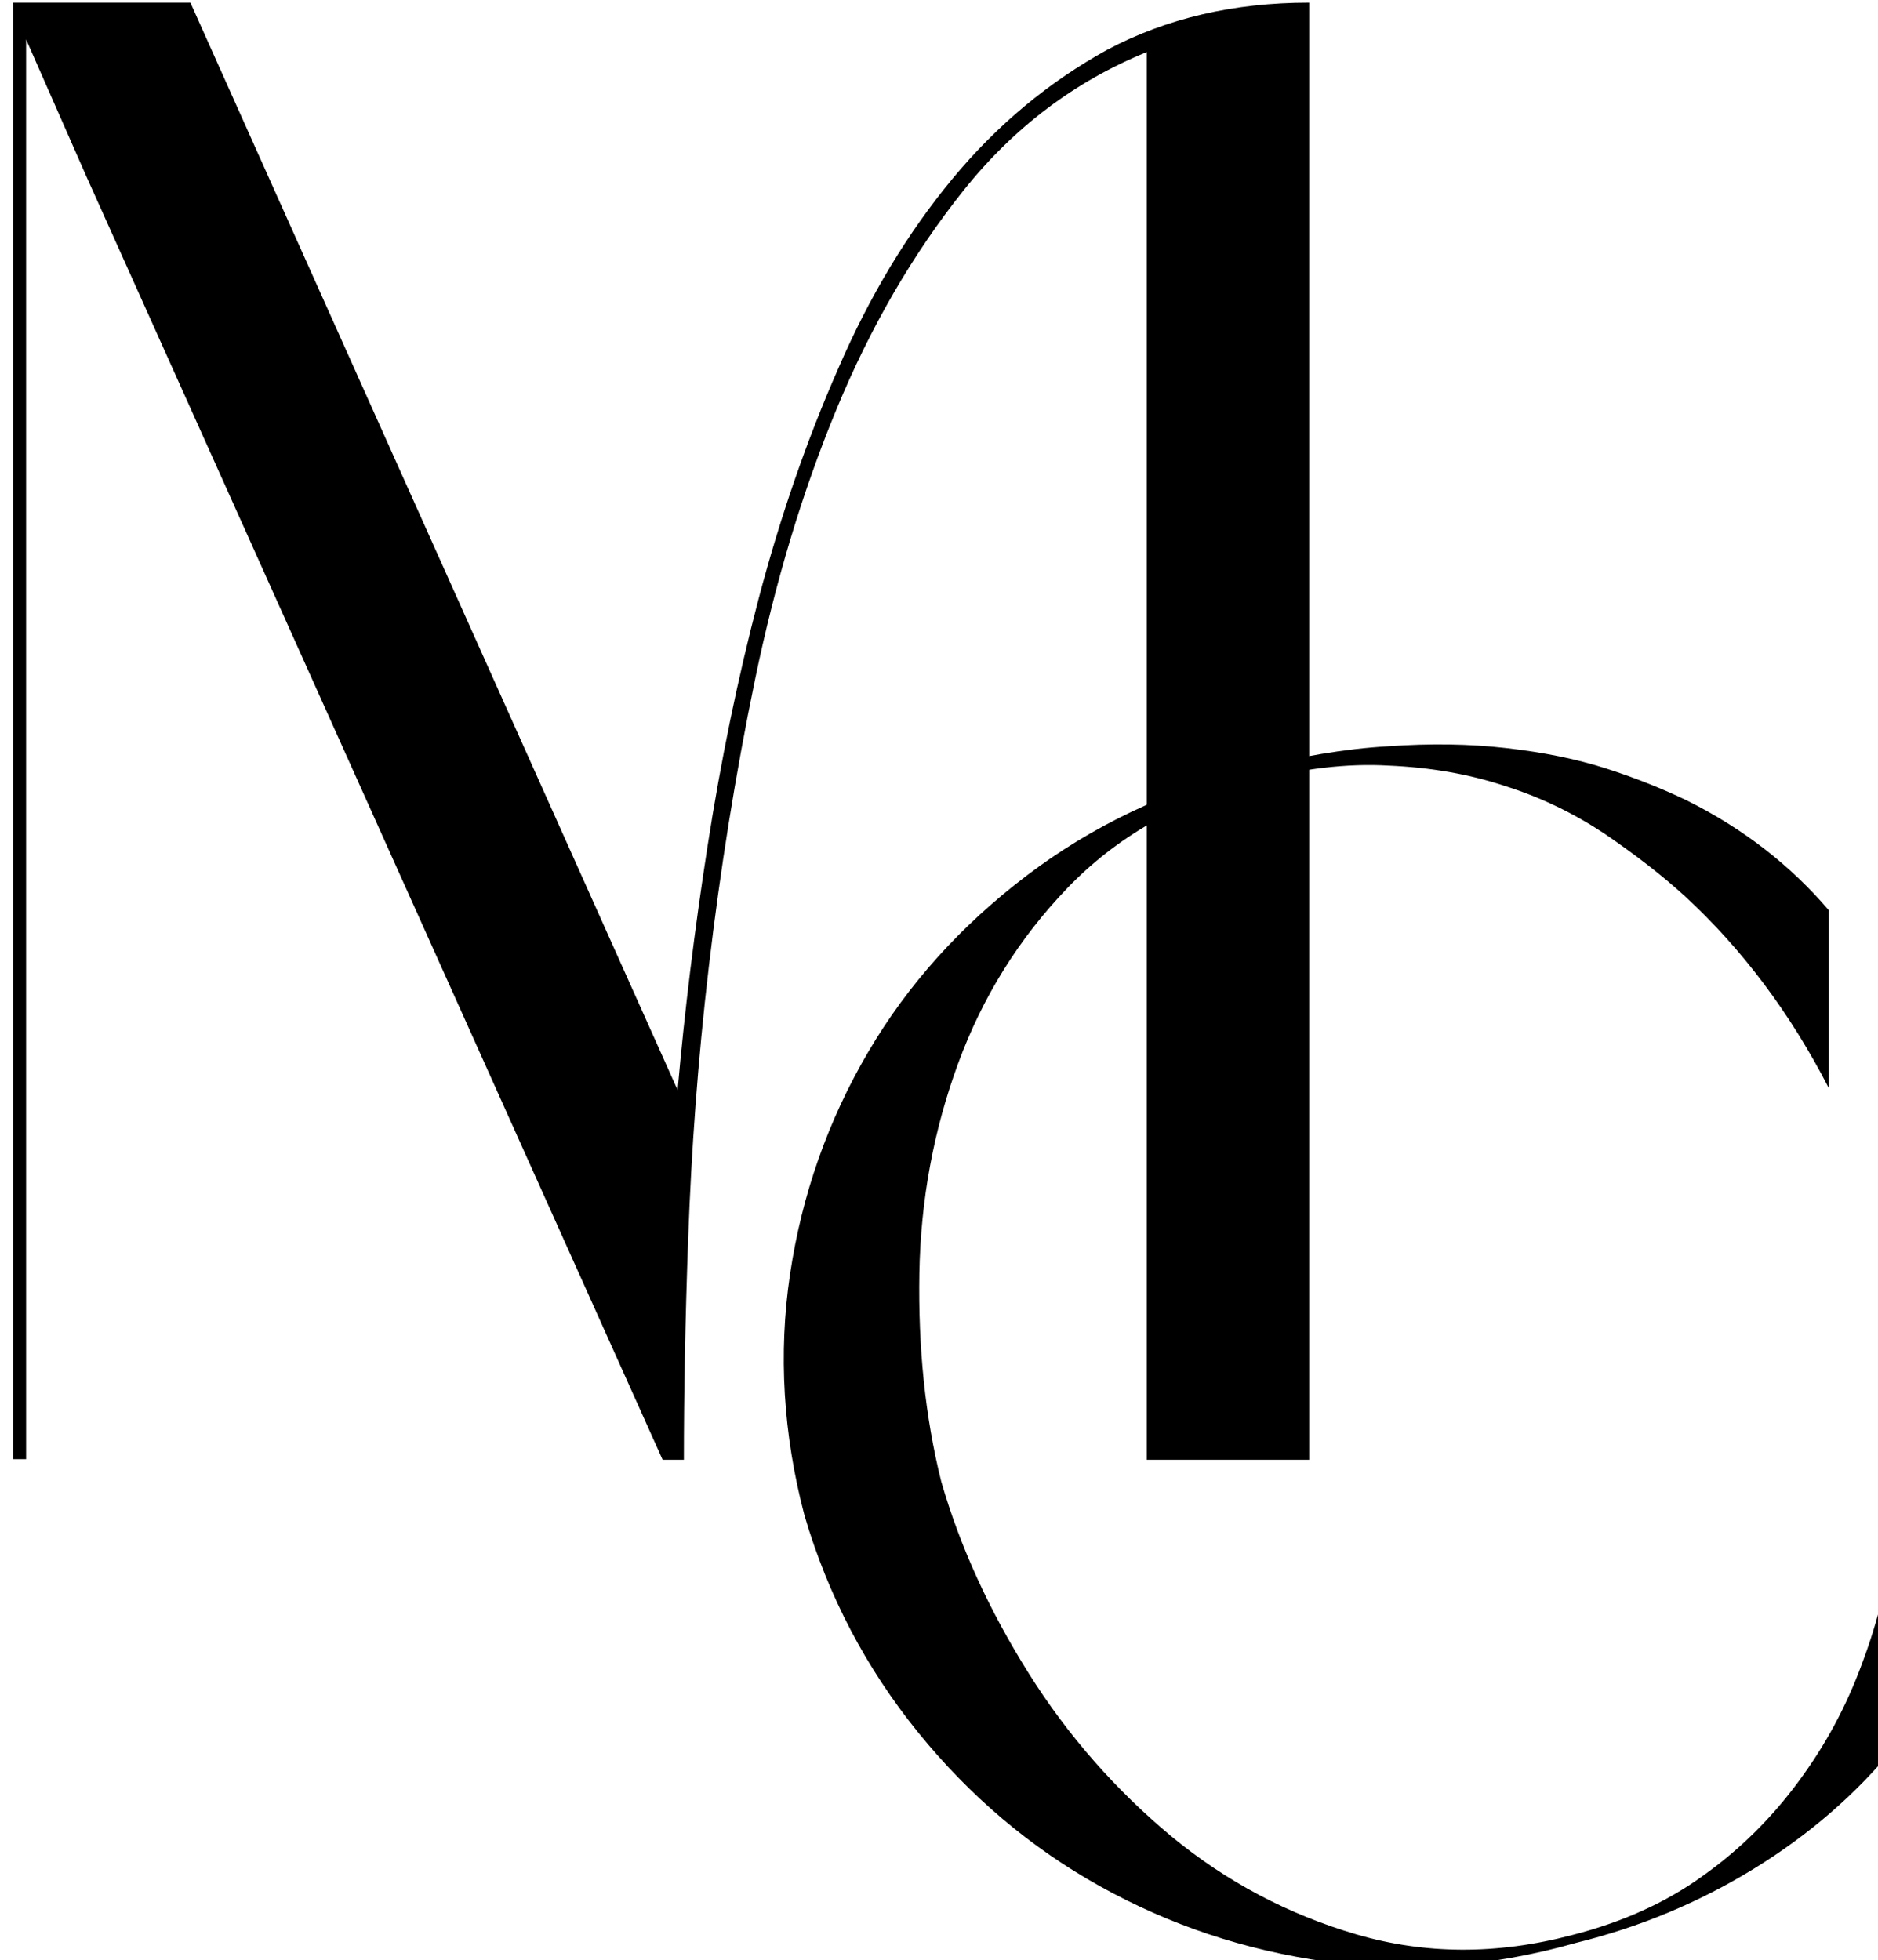 <?xml version="1.0" encoding="UTF-8" standalone="no"?>
<!-- Created with Inkscape (http://www.inkscape.org/) -->

<svg
   width="50.75mm"
   height="52.963mm"
   viewBox="0 0 50.75 52.963"
   version="1.1"
   id="svg17595"
   sodipodi:docname="MC.svg"
   inkscape:export-filename="/home/boris/Bureau/Projets/AppElh/Design/fg-clean-size.png"
   inkscape:export-xdpi="120.41482"
   inkscape:export-ydpi="120.41482"
   inkscape:version="1.1.2 (0a00cf5339, 2022-02-04)"
   xmlns:inkscape="http://www.inkscape.org/namespaces/inkscape"
   xmlns:sodipodi="http://sodipodi.sourceforge.net/DTD/sodipodi-0.dtd"
   xmlns="http://www.w3.org/2000/svg"
   xmlns:svg="http://www.w3.org/2000/svg">
  <sodipodi:namedview
     id="namedview17"
     pagecolor="#ffffff"
     bordercolor="#000000"
     borderopacity="0.25"
     inkscape:pageshadow="2"
     inkscape:pageopacity="0.0"
     inkscape:pagecheckerboard="0"
     inkscape:document-units="mm"
     showgrid="false"
     fit-margin-top="0"
     fit-margin-left="0"
     fit-margin-right="0"
     fit-margin-bottom="0"
     inkscape:zoom="0.34484028"
     inkscape:cx="-590.12828"
     inkscape:cy="479.93233"
     inkscape:window-width="1920"
     inkscape:window-height="1000"
     inkscape:window-x="3840"
     inkscape:window-y="0"
     inkscape:window-maximized="1"
     inkscape:current-layer="svg17595" />
  <defs
     id="defs17592" />
  <g
     id="layer1"
     transform="matrix(0.637,0,0,0.615,-21.987,-5.417)">
    <g
       id="g1152"
       transform="matrix(0.265,0,0,0.265,-302.357,-60.241)">
      <path
         d="m 1480.8,261 v 241.6 h -26 V 269.2 c -11.4,4.8 -21.2,12.4 -29.3,22.9 -8.1,10.5 -14.9,22.6 -20.4,36.4 -5.5,13.8 -9.8,28.7 -13,44.7 -3.2,16 -5.6,31.8 -7.4,47.6 -1.8,15.8 -2.8,30.7 -3.3,44.8 -0.5,14.1 -0.7,26.5 -0.7,37 h -3.4 l -92.3,-212.9 -9.6,-22.6 v 235.4 h -2.1 V 261 h 28.4 l 78,180.3 c 1.1,-13 2.7,-26.5 4.8,-40.5 2.1,-14 4.8,-27.7 8.2,-41.1 3.4,-13.3 7.6,-26 12.7,-38 5,-12 11.1,-22.5 18.3,-31.5 7.2,-9 15.5,-16.1 24.8,-21.4 9.5,-5.2 20.2,-7.8 32.3,-7.8 z"
         id="path1130" />
      <path
         d="m 1471.9,390.1 c -12.1,3.4 -22,9.3 -29.8,17.7 -7.8,8.4 -13.6,18.1 -17.5,29.1 -3.9,11 -6,22.6 -6.2,34.8 -0.2,12.2 0.9,23.7 3.5,34.5 3,10.8 7.7,21.4 14,31.8 6.3,10.4 14,19.4 22.8,27 8.9,7.6 18.8,13 29.7,16.3 10.9,3.3 22.4,3.4 34.5,0.1 7.9,-2.1 14.9,-5.3 20.9,-9.8 6,-4.4 11.1,-9.7 15.3,-15.6 4.3,-6 7.7,-12.5 10.2,-19.6 2.6,-7.1 4.3,-14.5 5.3,-22.3 v 36 c -6.2,7.9 -13.8,14.7 -22.6,20.3 -8.8,5.6 -18.3,9.7 -28.5,12.3 -13.6,4 -27,5 -40,3.1 -13.1,-1.9 -25.1,-6.1 -36.2,-12.5 -11.1,-6.4 -20.8,-14.9 -29.1,-25.5 -8.3,-10.6 -14.4,-22.6 -18.2,-36 -3.4,-13.4 -4.2,-26.8 -2.3,-40 1.9,-13.2 6.1,-25.5 12.5,-36.8 6.4,-11.3 14.9,-21 25.3,-29.2 10.4,-8.2 22.3,-14.1 35.8,-17.7 7.9,-2.1 15.3,-3.4 22.1,-3.8 6.8,-0.5 13.1,-0.4 19,0.3 5.9,0.7 11.2,1.8 16,3.4 4.8,1.6 9.1,3.4 12.9,5.3 9.1,4.7 16.6,10.8 22.7,18.2 V 441 c -6.2,-12.5 -13.9,-23.1 -23,-31.8 -3.8,-3.6 -8.1,-7 -12.9,-10.4 -4.8,-3.3 -10.1,-6 -15.9,-7.9 -5.8,-2 -12,-3.1 -18.7,-3.4 -6.6,-0.4 -13.8,0.5 -21.6,2.6 z"
         id="path1132" />
    </g>
  </g>
</svg>
